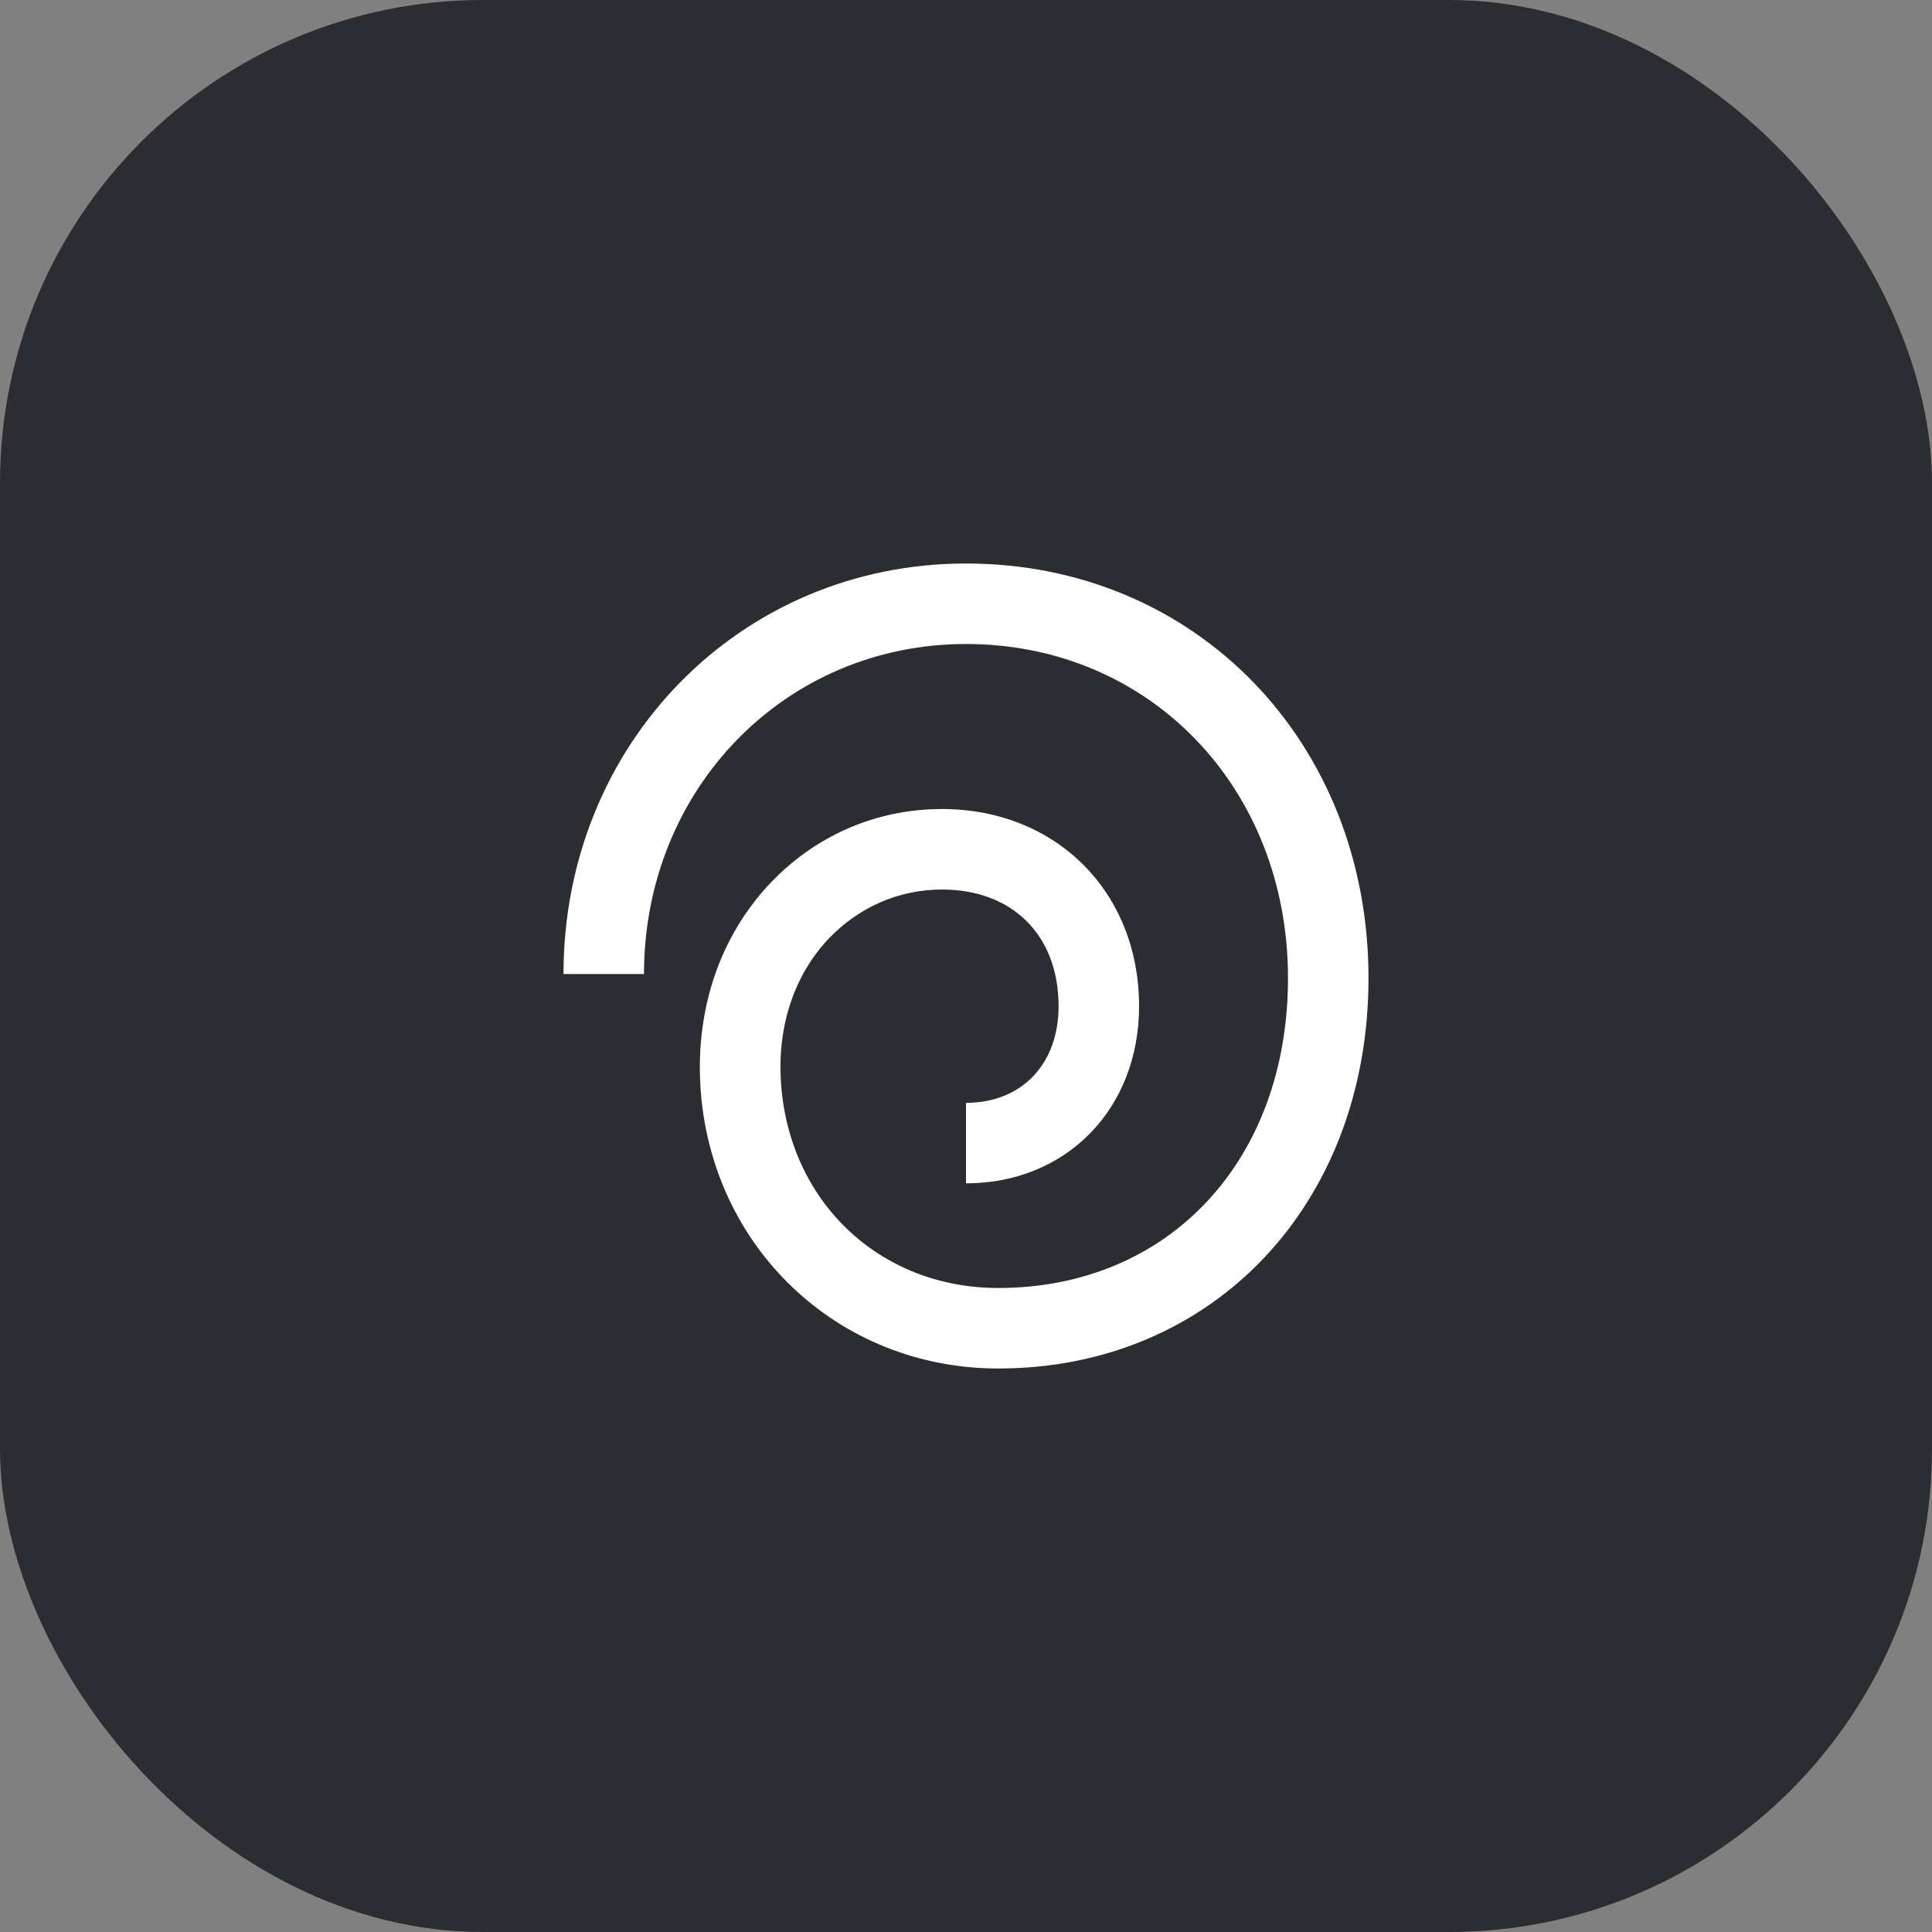 <svg width="48" height="48" viewBox="0 0 48 48" fill="none" xmlns="http://www.w3.org/2000/svg">
<rect x="0" y="0" width="48" height="48" fill="#808080" stroke="none"/>
<rect width="48" height="48" rx="12" fill="#2B2D33"/>
<path d="M24.8 34C20.81 34 17.63 30.97 17.4 26.96C17.29 25.03 17.9 23.26 19.12 21.96C20.25 20.76 21.77 20.1 23.4 20.1C26.24 20.1 28.3 22.16 28.3 25C28.3 27.55 26.49 29.4 24 29.4V27.4C25.38 27.4 26.3 26.44 26.3 25C26.3 23.24 25.16 22.1 23.4 22.1C22.33 22.1 21.33 22.54 20.58 23.33C19.74 24.22 19.32 25.47 19.4 26.84C19.57 29.83 21.84 32 24.8 32C29.04 32 32 28.83 32 24.3C32 19.57 28.56 16 24 16C19.51 16 16 19.6 16 24.2H14C14 18.48 18.39 14 24 14C29.7 14 34 18.43 34 24.3C34 29.92 30.13 34 24.8 34Z" fill="white"/>
</svg>
